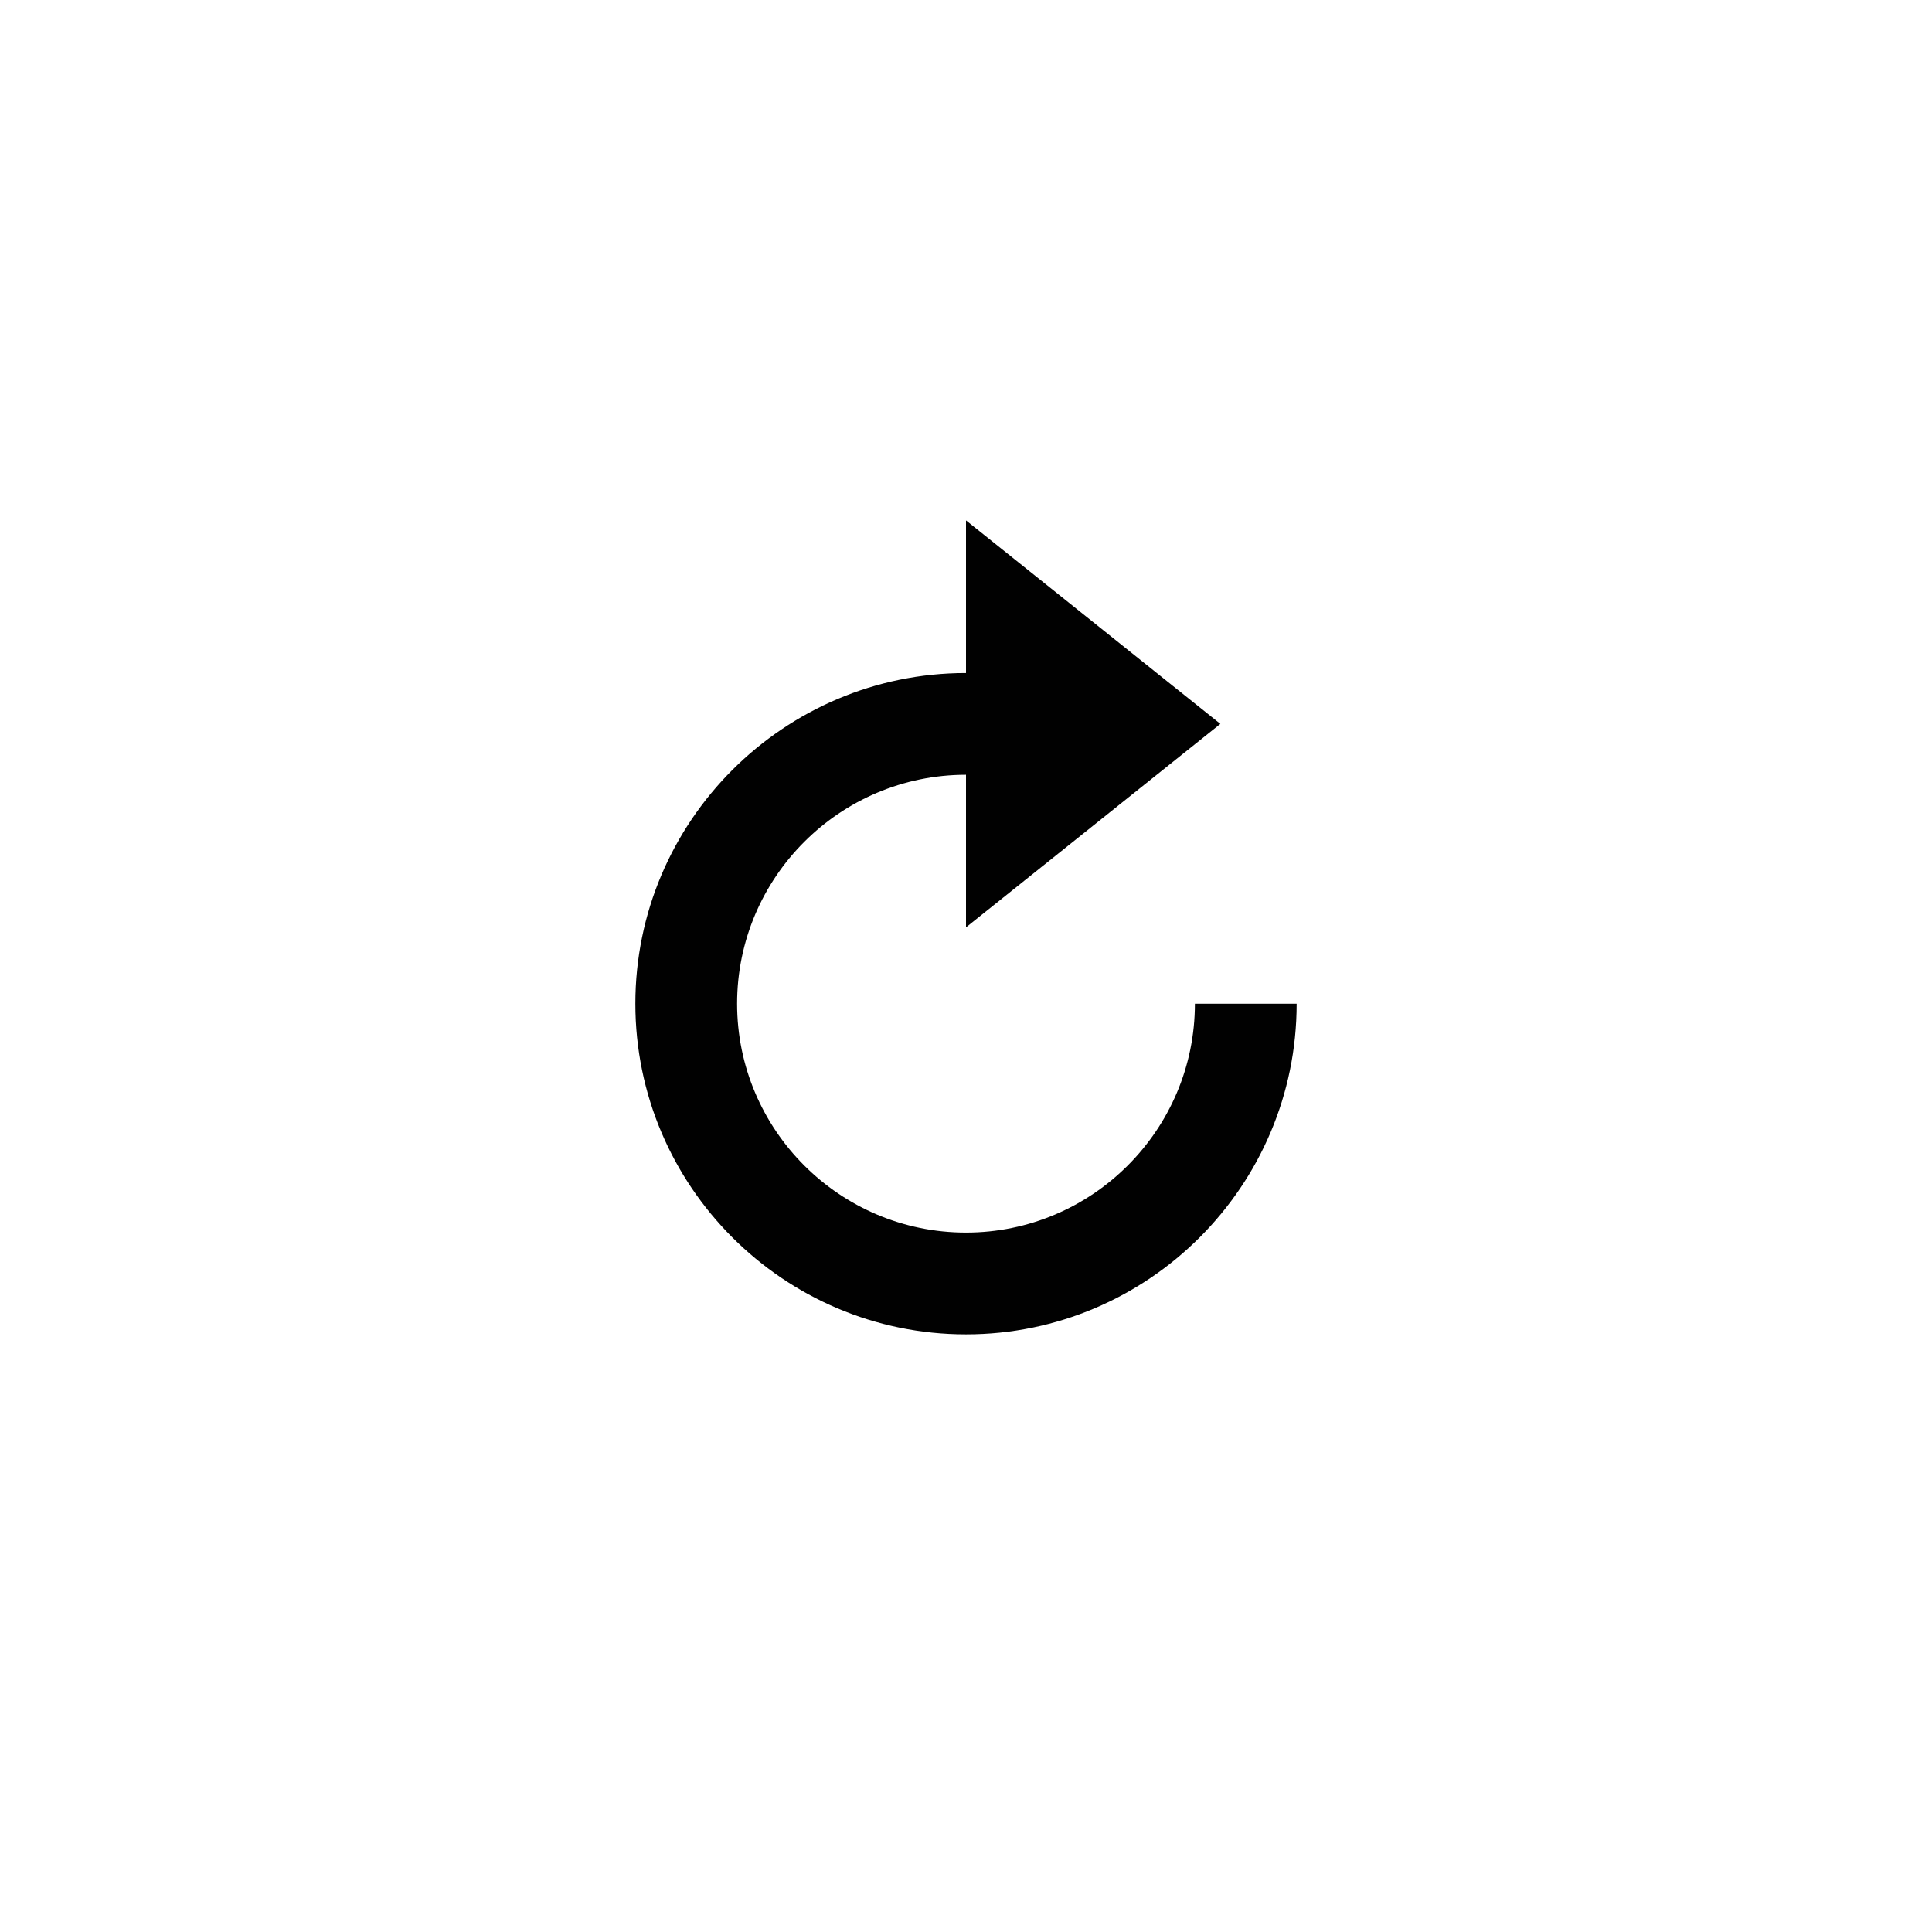 <?xml version="1.0" encoding="utf-8"?>
<!-- Generator: Adobe Illustrator 17.0.0, SVG Export Plug-In . SVG Version: 6.00 Build 0)  -->
<!DOCTYPE svg PUBLIC "-//W3C//DTD SVG 1.1//EN" "http://www.w3.org/Graphics/SVG/1.1/DTD/svg11.dtd">
<svg version="1.1" id="Layer_1" xmlns="http://www.w3.org/2000/svg" xmlns:xlink="http://www.w3.org/1999/xlink" x="0px" y="0px"
	 width="50px" height="50px" viewBox="0 0 50 50" enable-background="new 0 0 50 50" xml:space="preserve">
<path fill="#010101" d="M25,31.899c-3.267,0-5.924-2.658-5.924-5.924s2.658-5.924,5.924-5.924V24l6.583-5.266L25,13.468v3.95
	c-4.718,0-8.557,3.839-8.557,8.557s3.839,8.558,8.557,8.558s8.557-3.839,8.557-8.557h-2.633C30.924,29.241,28.267,31.899,25,31.899z
	"/>
</svg>
